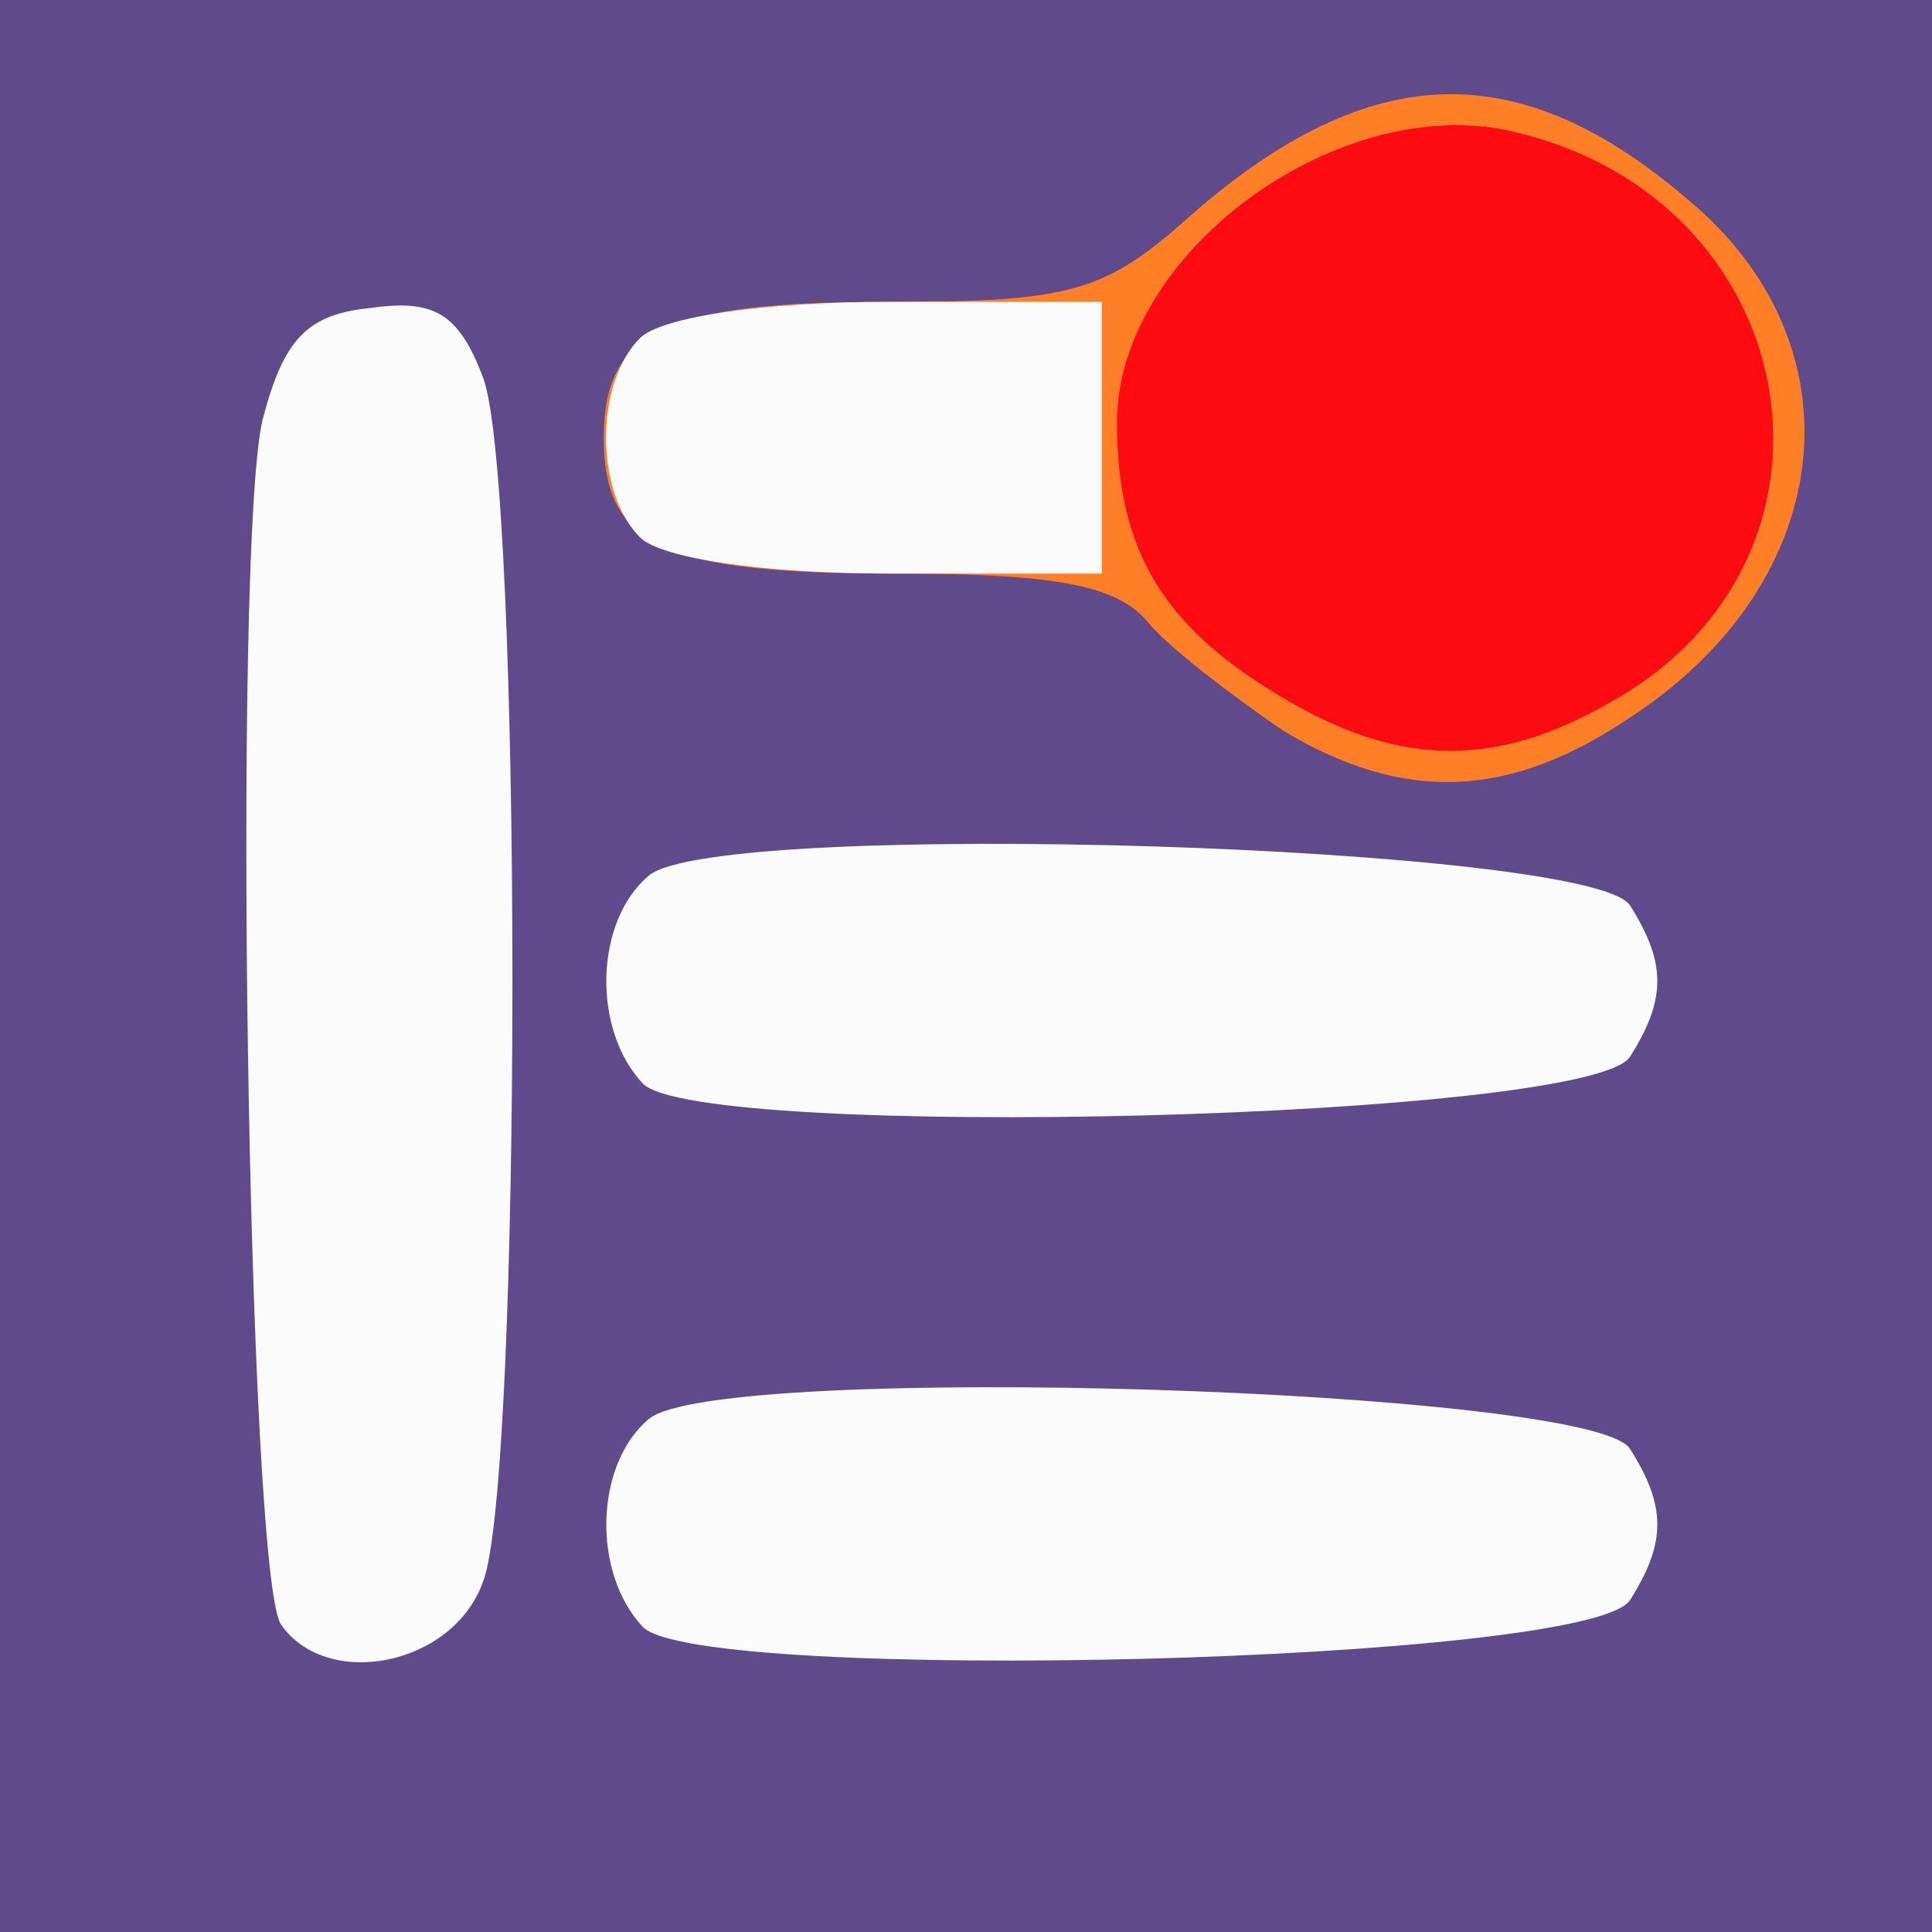 <!DOCTYPE svg PUBLIC "-//W3C//DTD SVG 20010904//EN" "http://www.w3.org/TR/2001/REC-SVG-20010904/DTD/svg10.dtd">
<svg version="1.0" xmlns="http://www.w3.org/2000/svg" width="64px" height="64px" viewBox="0 0 640 640" preserveAspectRatio="xMidYMid meet">
<rect x="0" y="0" width="640" height="640" fill="#333333" stroke="none"/>
<g id="layer101" fill="#ff0b11" stroke="none">
<path d="M0 320 l0 -320 320 0 320 0 0 320 0 320 -320 0 -320 0 0 -320z"/>
</g>
<g id="layer102" fill="#5f4b8b" stroke="none">
<path d="M0 320 l0 -320 320 0 320 0 0 320 0 320 -320 0 -320 0 0 -320z m538 -90 c80 -49 59 -163 -35 -186 -58 -15 -133 39 -133 96 0 42 15 67 53 90 41 25 74 25 115 0z"/>
</g>
<g id="layer103" fill="#ff7f27" stroke="none">
<path d="M425 242 c-16 -11 -36 -26 -44 -35 -10 -13 -30 -17 -85 -17 -76 0 -96 -9 -96 -45 0 -35 20 -45 93 -45 63 0 73 -3 103 -30 58 -50 107 -52 163 -4 58 48 50 126 -18 171 -41 28 -76 29 -116 5z m113 -12 c80 -49 59 -163 -35 -186 -58 -15 -133 39 -133 96 0 42 15 67 53 90 41 25 74 25 115 0z"/>
</g>
<g id="layer104" fill="#fbfbfc" stroke="none">
<path d="M93 538 c-11 -18 -16 -357 -6 -399 7 -27 15 -35 36 -37 21 -3 29 2 37 23 13 34 13 366 0 399 -10 28 -52 36 -67 14z"/>
<path d="M213 539 c-17 -18 -16 -54 2 -69 23 -19 313 -10 325 10 12 19 12 31 0 50 -13 21 -308 28 -327 9z"/>
<path d="M213 359 c-17 -18 -16 -54 2 -69 23 -19 313 -10 325 10 12 19 12 31 0 50 -13 21 -308 28 -327 9z"/>
<path d="M212 178 c-15 -15 -15 -51 0 -66 7 -7 41 -12 82 -12 l71 0 0 45 0 45 -70 0 c-42 0 -76 -5 -83 -12z"/>
</g>


</svg>
